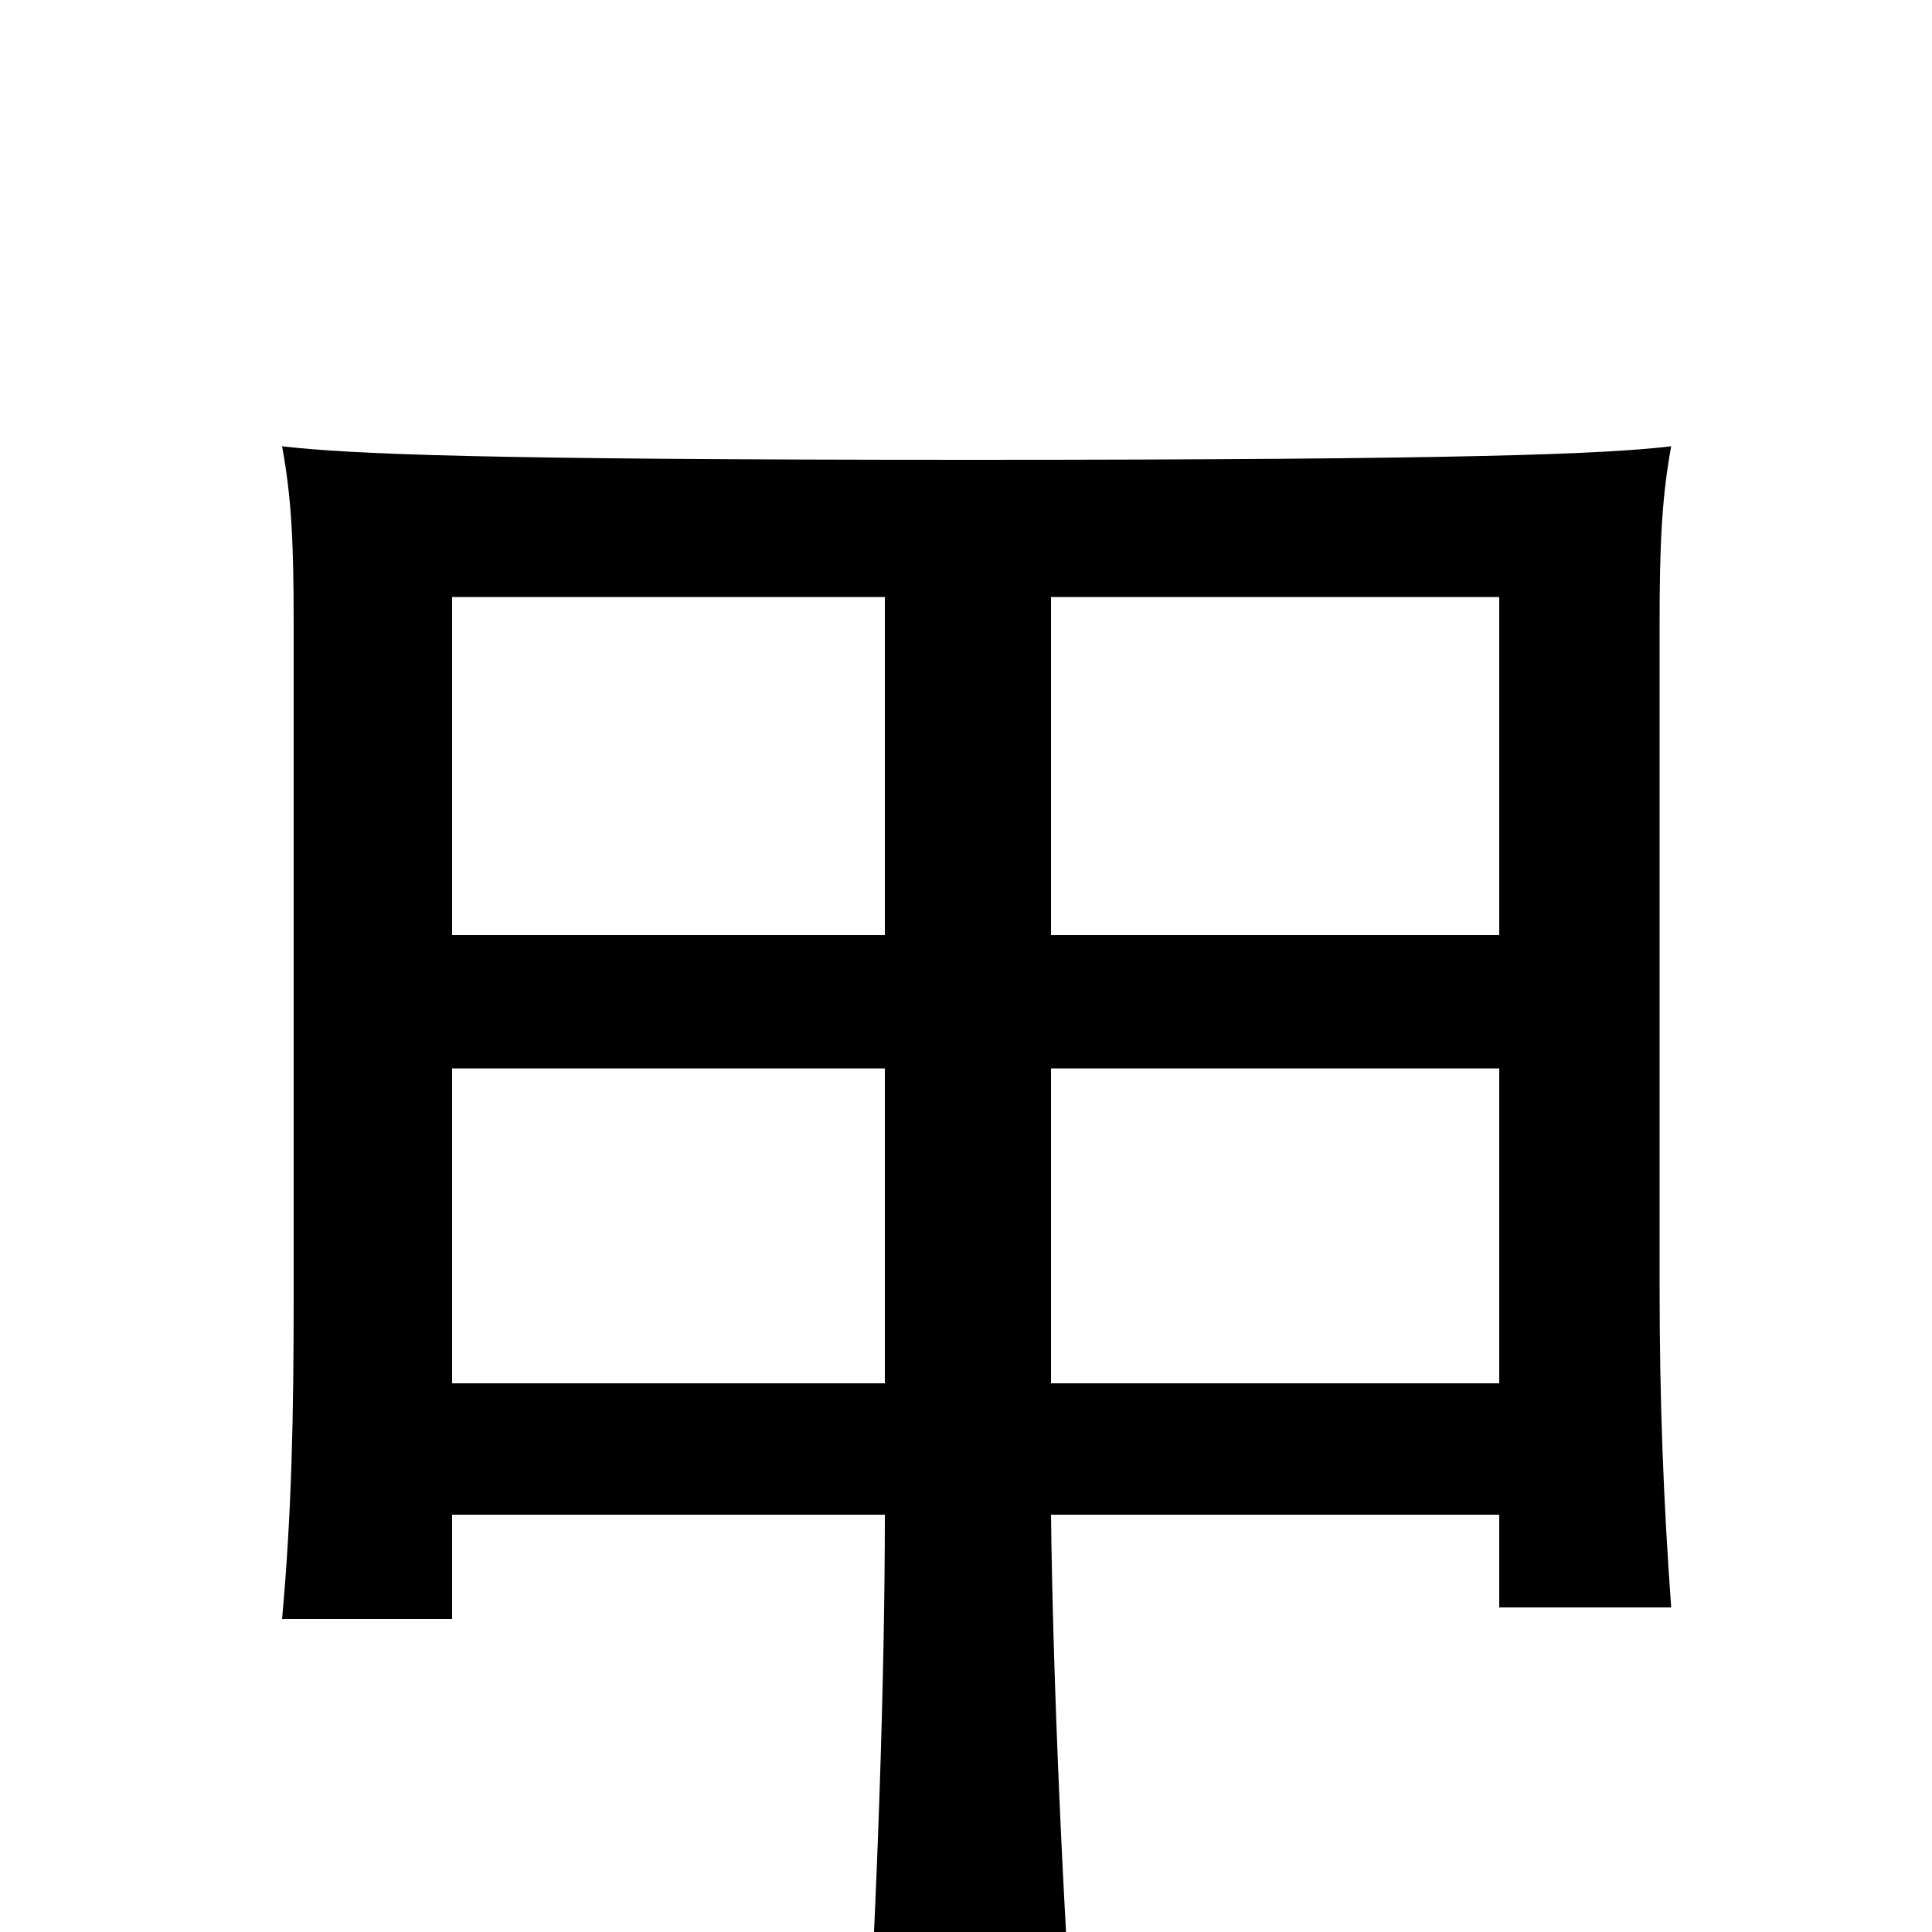 <svg xmlns="http://www.w3.org/2000/svg" viewBox="0 -1000 1000 1000">
	<path fill="#000000" d="M458 -516H234V-691H458ZM544 -691H776V-516H544ZM544 -284V-447H776V-284ZM458 -216C458 -132 454 -15 448 82H557C550 -14 545 -132 544 -216H776V-168H865C861 -223 859 -275 859 -334V-677C859 -716 860 -742 865 -769C831 -765 760 -762 503 -762C246 -762 181 -765 146 -769C151 -742 152 -718 152 -677V-328C152 -268 151 -217 146 -162H234V-216ZM234 -284V-447H458V-284Z"/>
</svg>